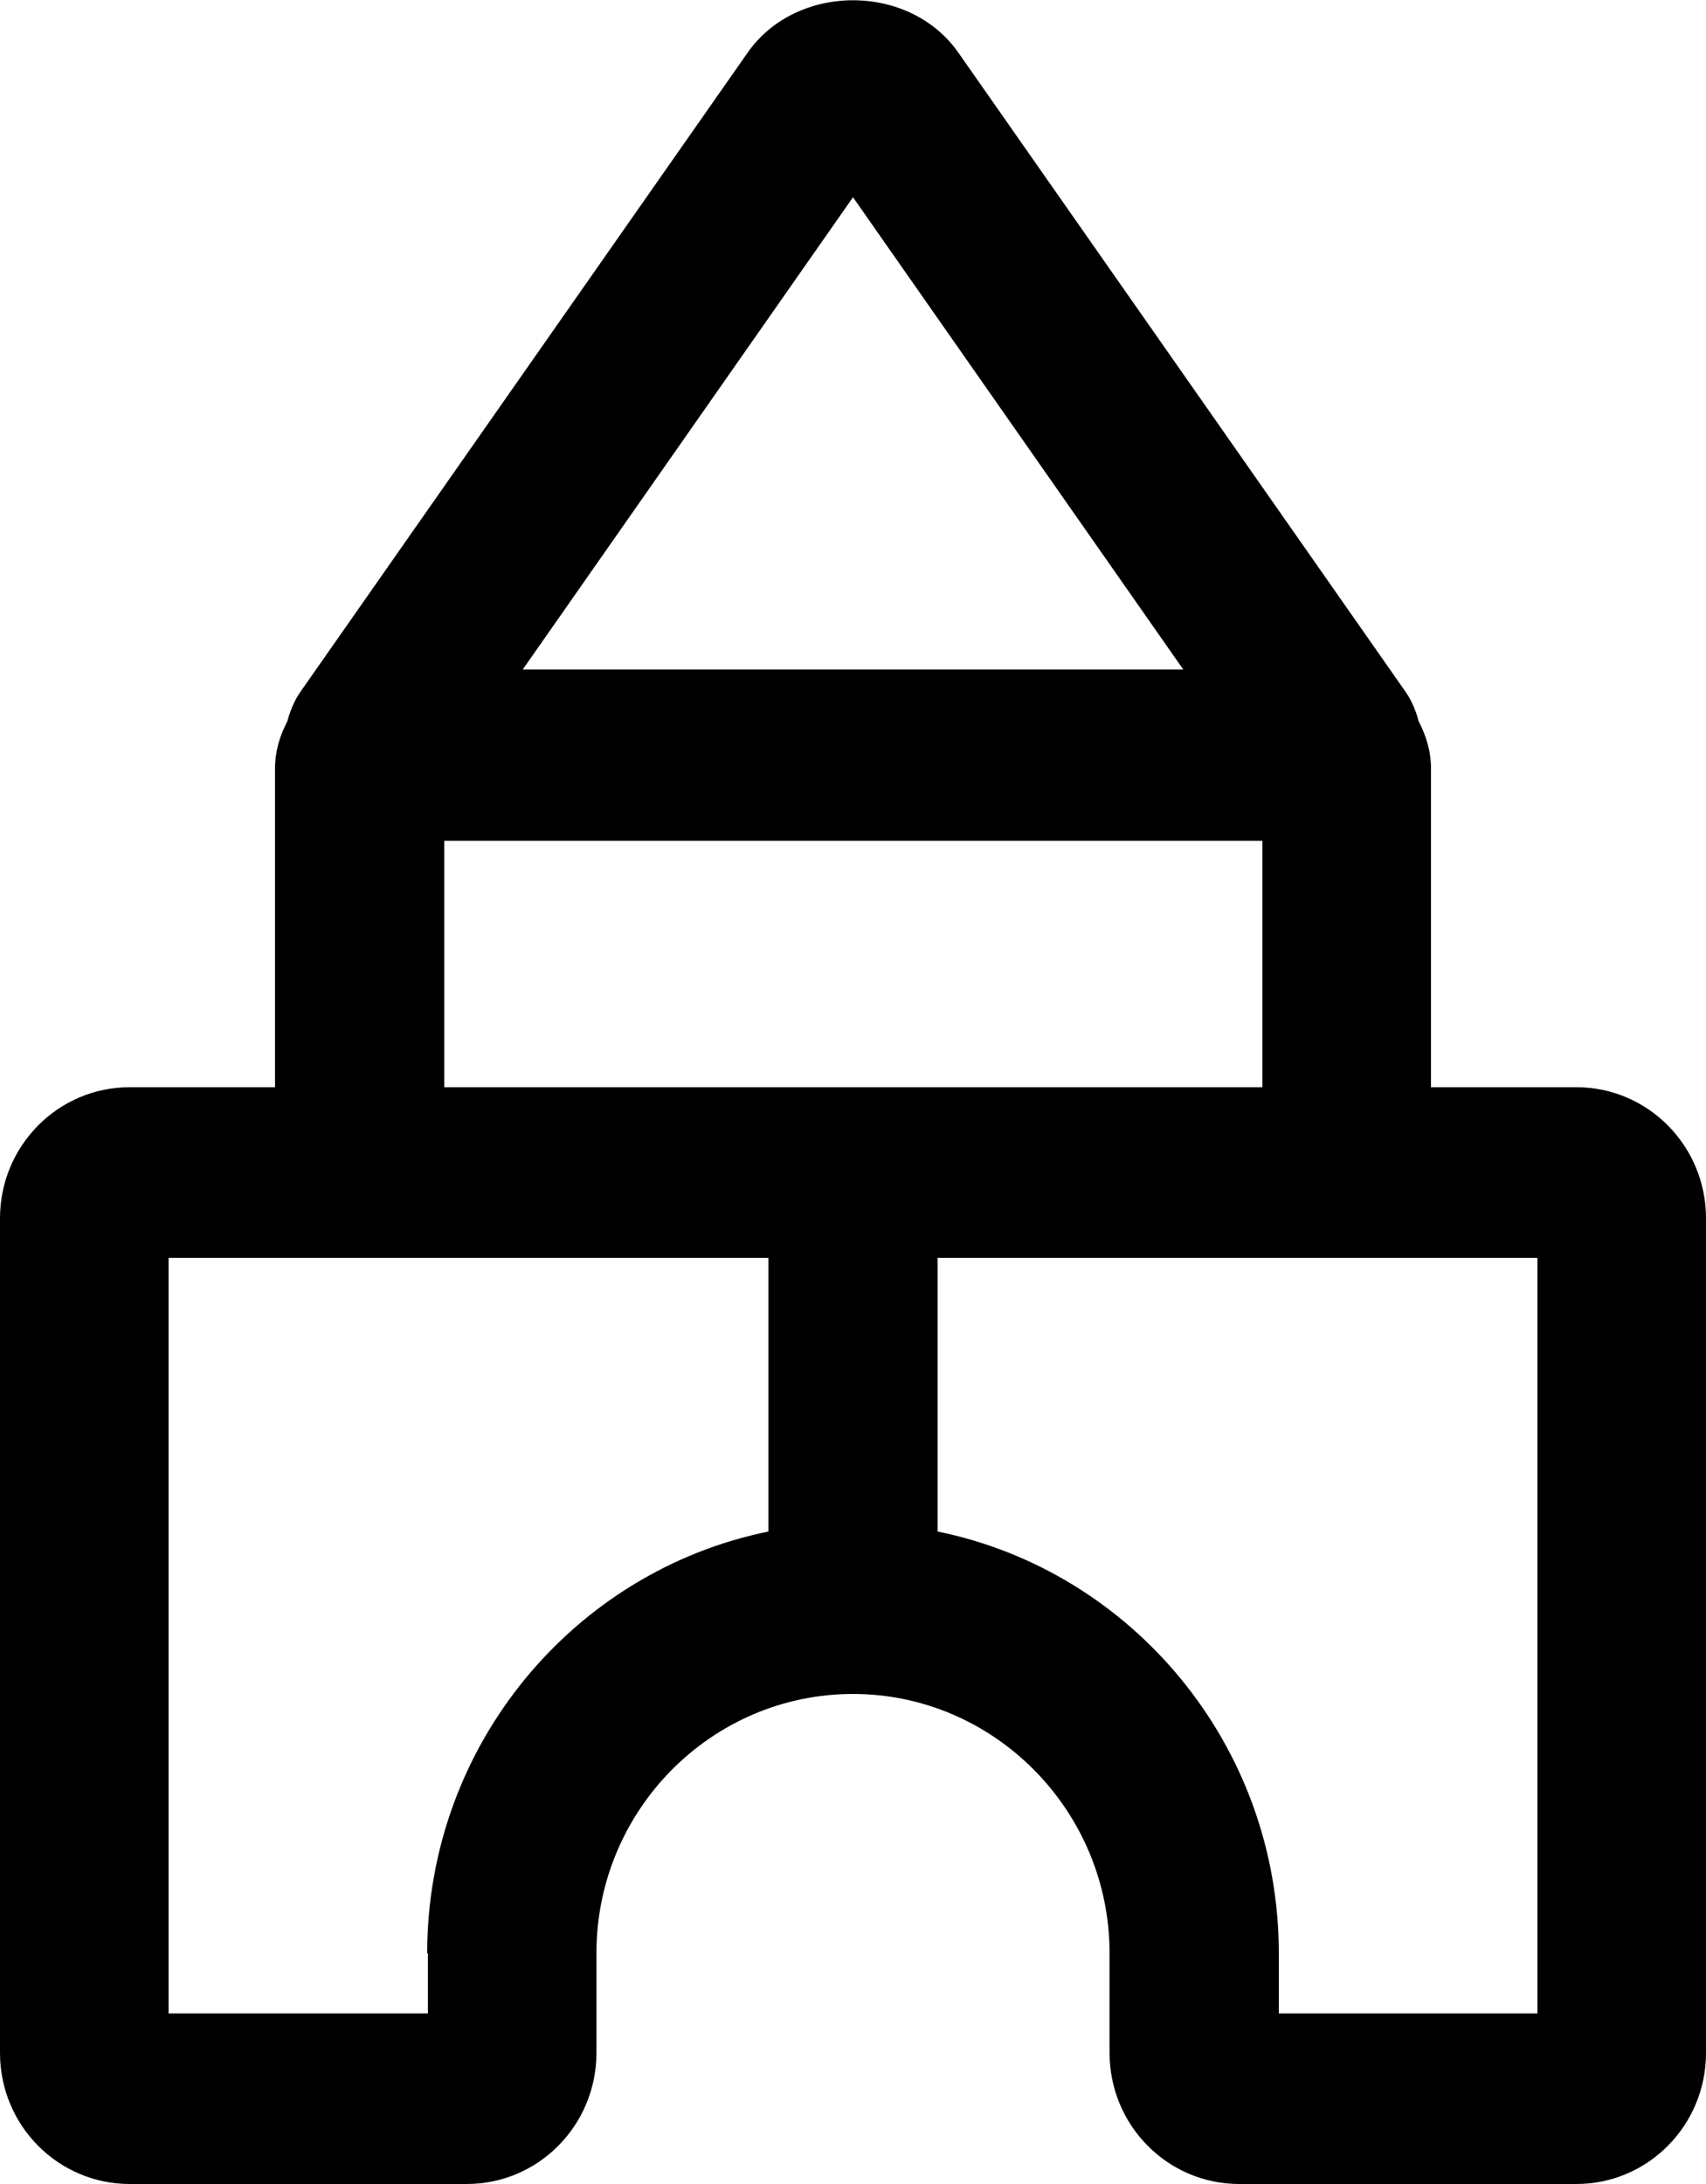 <svg xmlns="http://www.w3.org/2000/svg" viewBox="0 0 25 32">
<g id="k411" >
    <path d="M23.1,15.93h-2.13v-4.67c0-.25-.07-.48-.18-.69-.04-.15-.1-.3-.19-.43L14.05,.78c-.72-1.04-2.39-1.03-3.1,0L4.4,10.14c-.09,.13-.15,.28-.19,.43-.11,.21-.18,.44-.18,.69v4.67H1.9c-1.05,0-1.9,.86-1.9,1.92v12.23c0,1.06,.85,1.92,1.9,1.92H6.84c1.05,0,1.9-.86,1.9-1.92v-1.46c0-2.1,1.69-3.8,3.76-3.8s3.76,1.71,3.76,3.8v1.46c0,1.06,.85,1.92,1.9,1.92h4.94c1.05,0,1.9-.86,1.9-1.92v-12.23c0-1.06-.85-1.92-1.9-1.92ZM12.5,2.89l4.84,6.92H7.66L12.5,2.89ZM6.51,12.32h11.99v3.61H6.51v-3.61Zm-.24,16.3v.88H2.47v-11.07H11.26v4.01c-2.85,.58-5,3.13-5,6.18Zm16.26,.88h-3.79v-.88c0-3.05-2.15-5.6-5-6.18v-4.01h8.79v11.07Z"/>
  </g>
</svg>